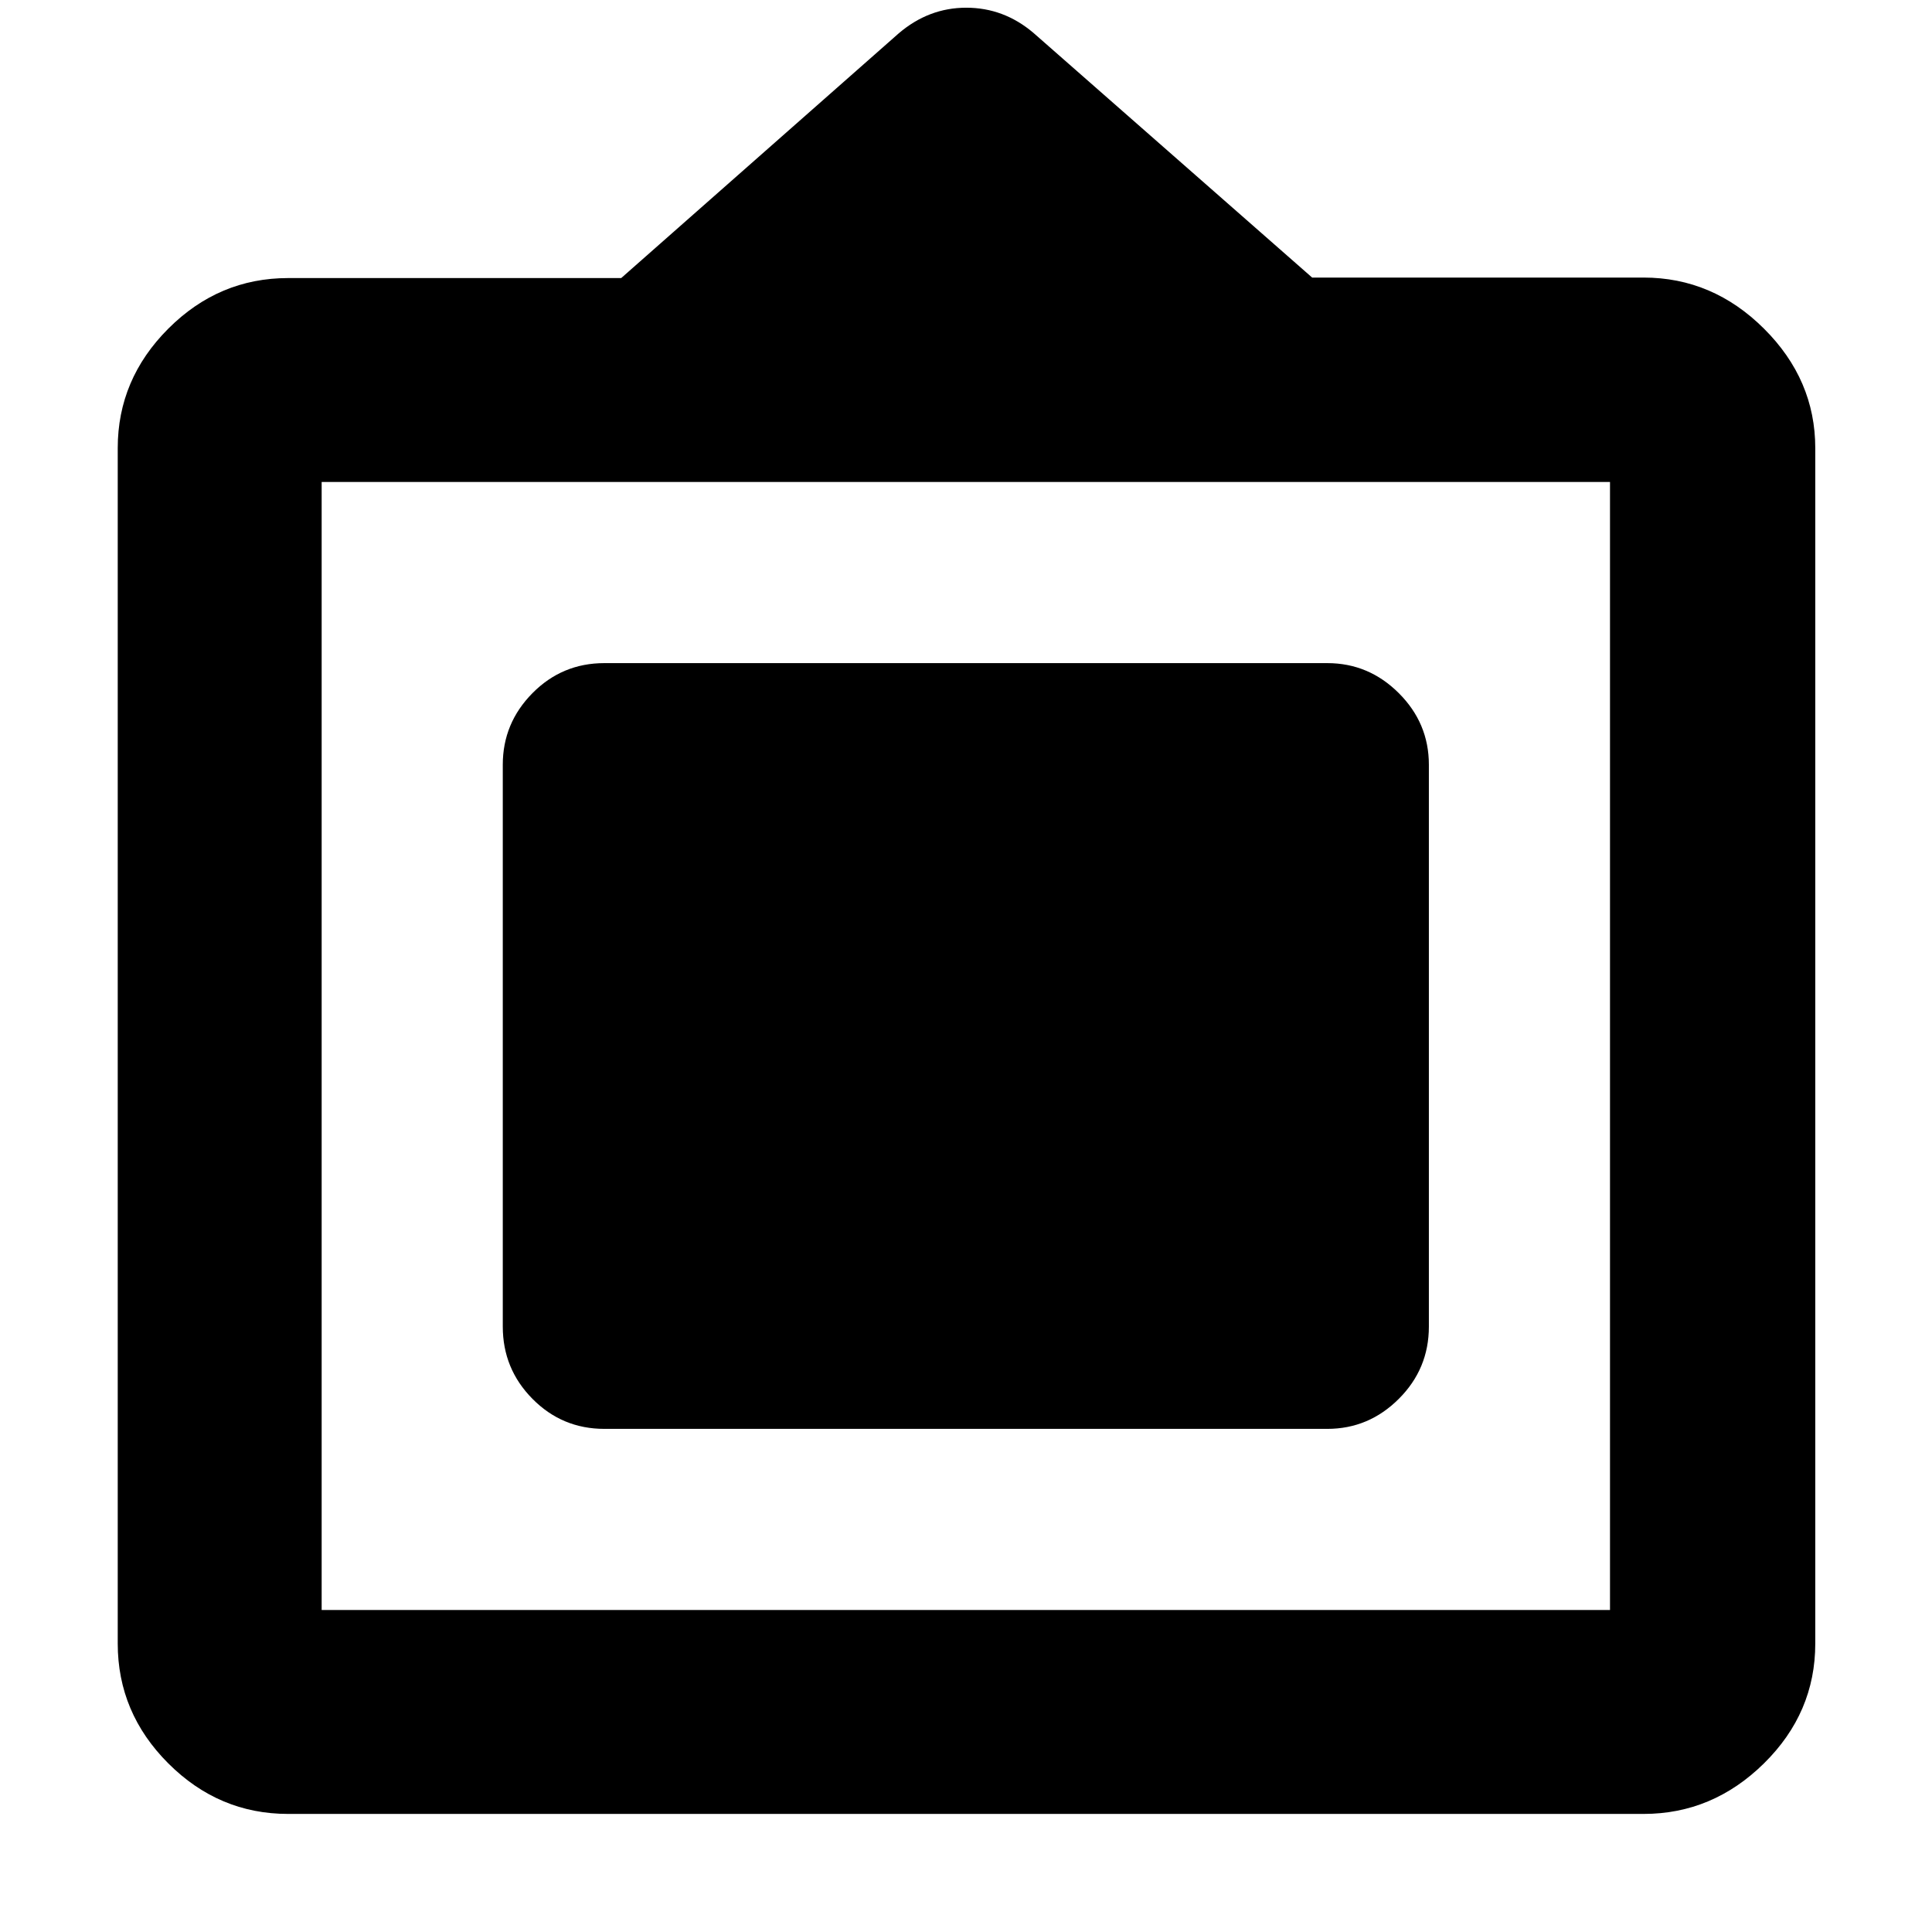 <svg xmlns="http://www.w3.org/2000/svg" height="40" viewBox="0 -960 960 960" width="40"><path d="M143.17-58.67q-34.43 0-59.55-25.12-25.12-25.12-25.12-59.55v-594q0-34.2 25.12-59.35 25.12-25.14 59.55-25.14h165.5l137.89-121.59q14.92-12.75 33.56-12.75 18.65 0 33.38 12.5L652-822.08h164.67q34.35 0 59.84 25.38Q902-771.32 902-737.3v593.97q0 34.42-25.49 59.54-25.49 25.12-59.84 25.12h-673.5ZM159.83-160H800v-560.5H159.83V-160Zm90-140.83V-580q0-20.67 14.75-35.58 14.75-14.92 35.75-14.92H659.5q20.62 0 35.56 14.92Q710-600.67 710-580v279.17q0 21-14.94 35.91Q680.12-250 659.5-250H300.33q-21 0-35.75-14.92-14.75-14.91-14.75-35.91Z"/></svg>